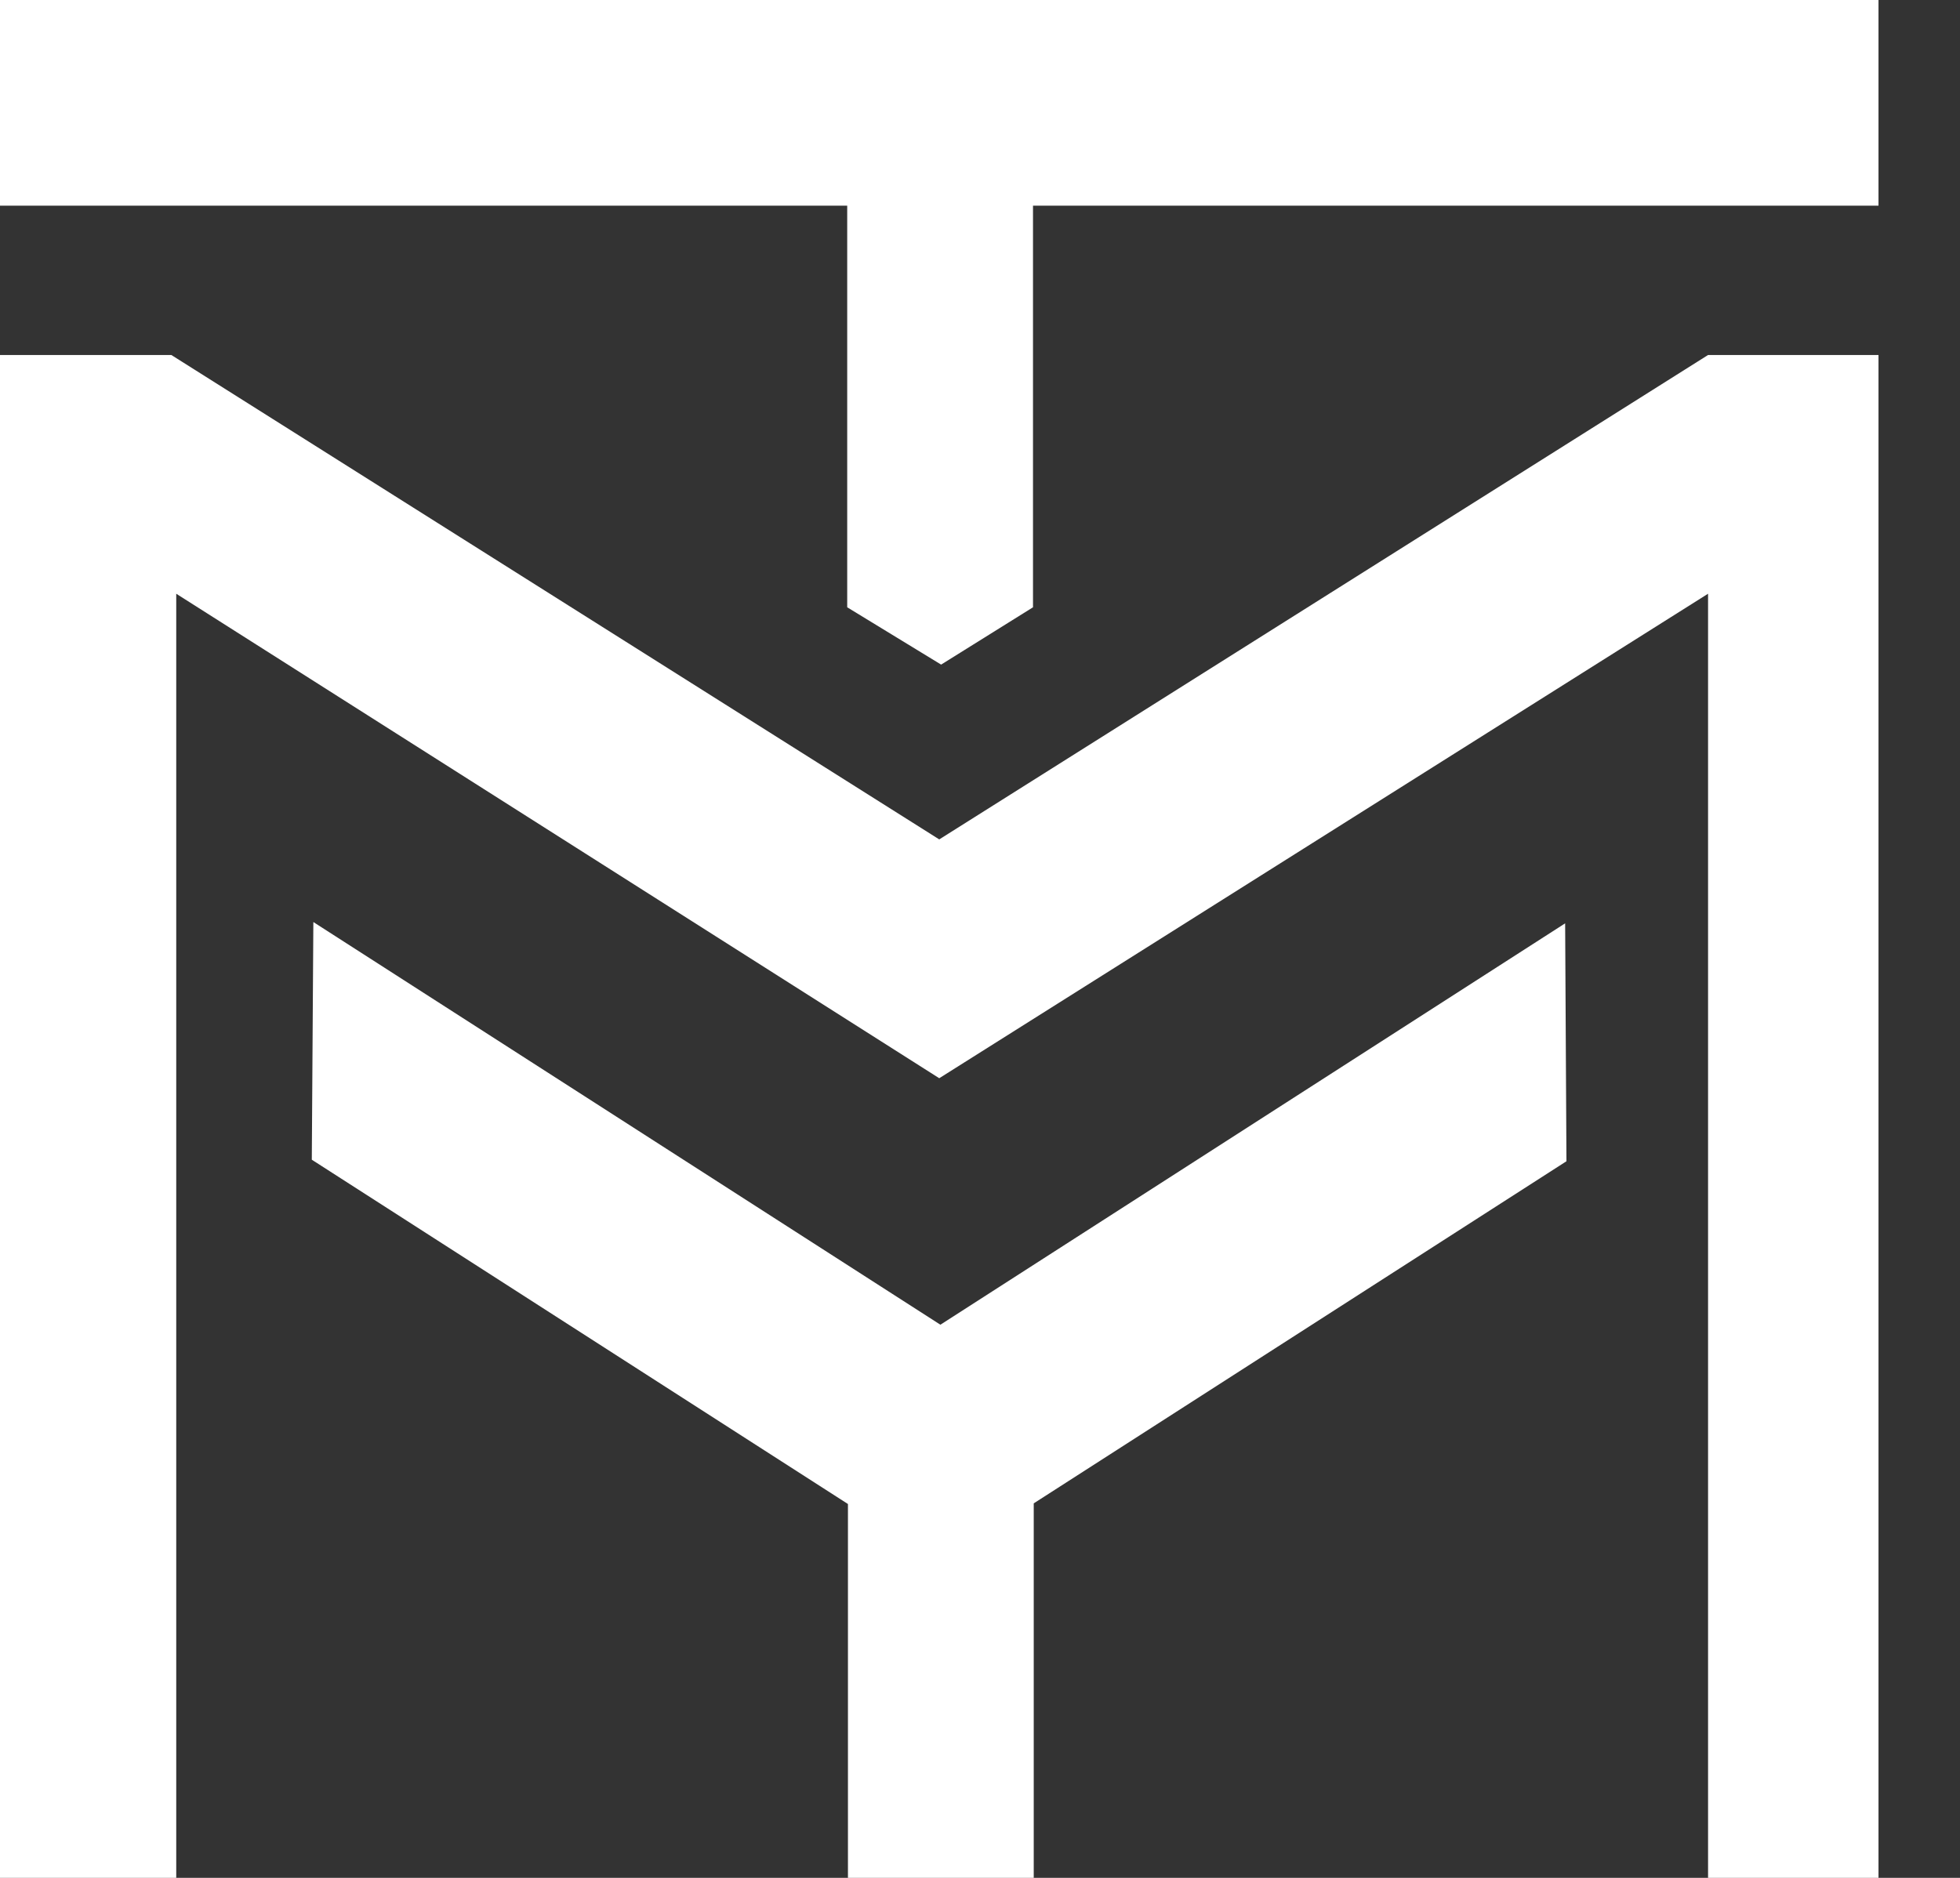 <svg xmlns="http://www.w3.org/2000/svg" width="24" height="23" viewBox="0 0 24 23" fill="none">
    <rect x="0" y="0" width="24" height="23" fill="#333333" stroke="none"/>
    <path fill-rule="evenodd" clip-rule="evenodd" d="M12.651 2.519H10.374V7.438L11.524 8.14L12.649 7.438V2.519H12.651ZM0 0V2.519H23.002V0H0Z" fill="url(#paint0_linear_376_868)"/>
    <path fill-rule="evenodd" clip-rule="evenodd" d="M11.501 10.281L20.915 4.348H23.002V23H20.915V7.272L11.501 13.206L2.158 7.272V23H0V4.348H2.098L11.501 10.281Z" fill="url(#paint1_linear_376_868)"/>
    <path fill-rule="evenodd" clip-rule="evenodd" d="M11.515 16.225L19.165 11.309L19.181 14.223L12.658 18.413V23H10.383V18.421L3.818 14.204L3.837 11.293L11.515 16.225Z" fill="url(#paint2_linear_376_868)"/>
    <defs>
        <linearGradient id="paint0_linear_376_868" x1="-750.773" y1="473.415" x2="1325.98" y2="2191.78" gradientUnits="userSpaceOnUse">
            <stop offset="0.98" stop-color="#FFFFFF"/>
        </linearGradient>
        <linearGradient id="paint1_linear_376_868" x1="-750.773" y1="1089.15" x2="2344.24" y2="2206.74" gradientUnits="userSpaceOnUse">
            <stop offset="0.98" stop-color="#FFFFFF"/>
        </linearGradient>
        <linearGradient id="paint2_linear_376_868" x1="-497.622" y1="692.144" x2="1538.43" y2="1474.53" gradientUnits="userSpaceOnUse">
            <stop offset="0.98" stop-color="#FFFFFF"/>
        </linearGradient>
    </defs>
</svg>